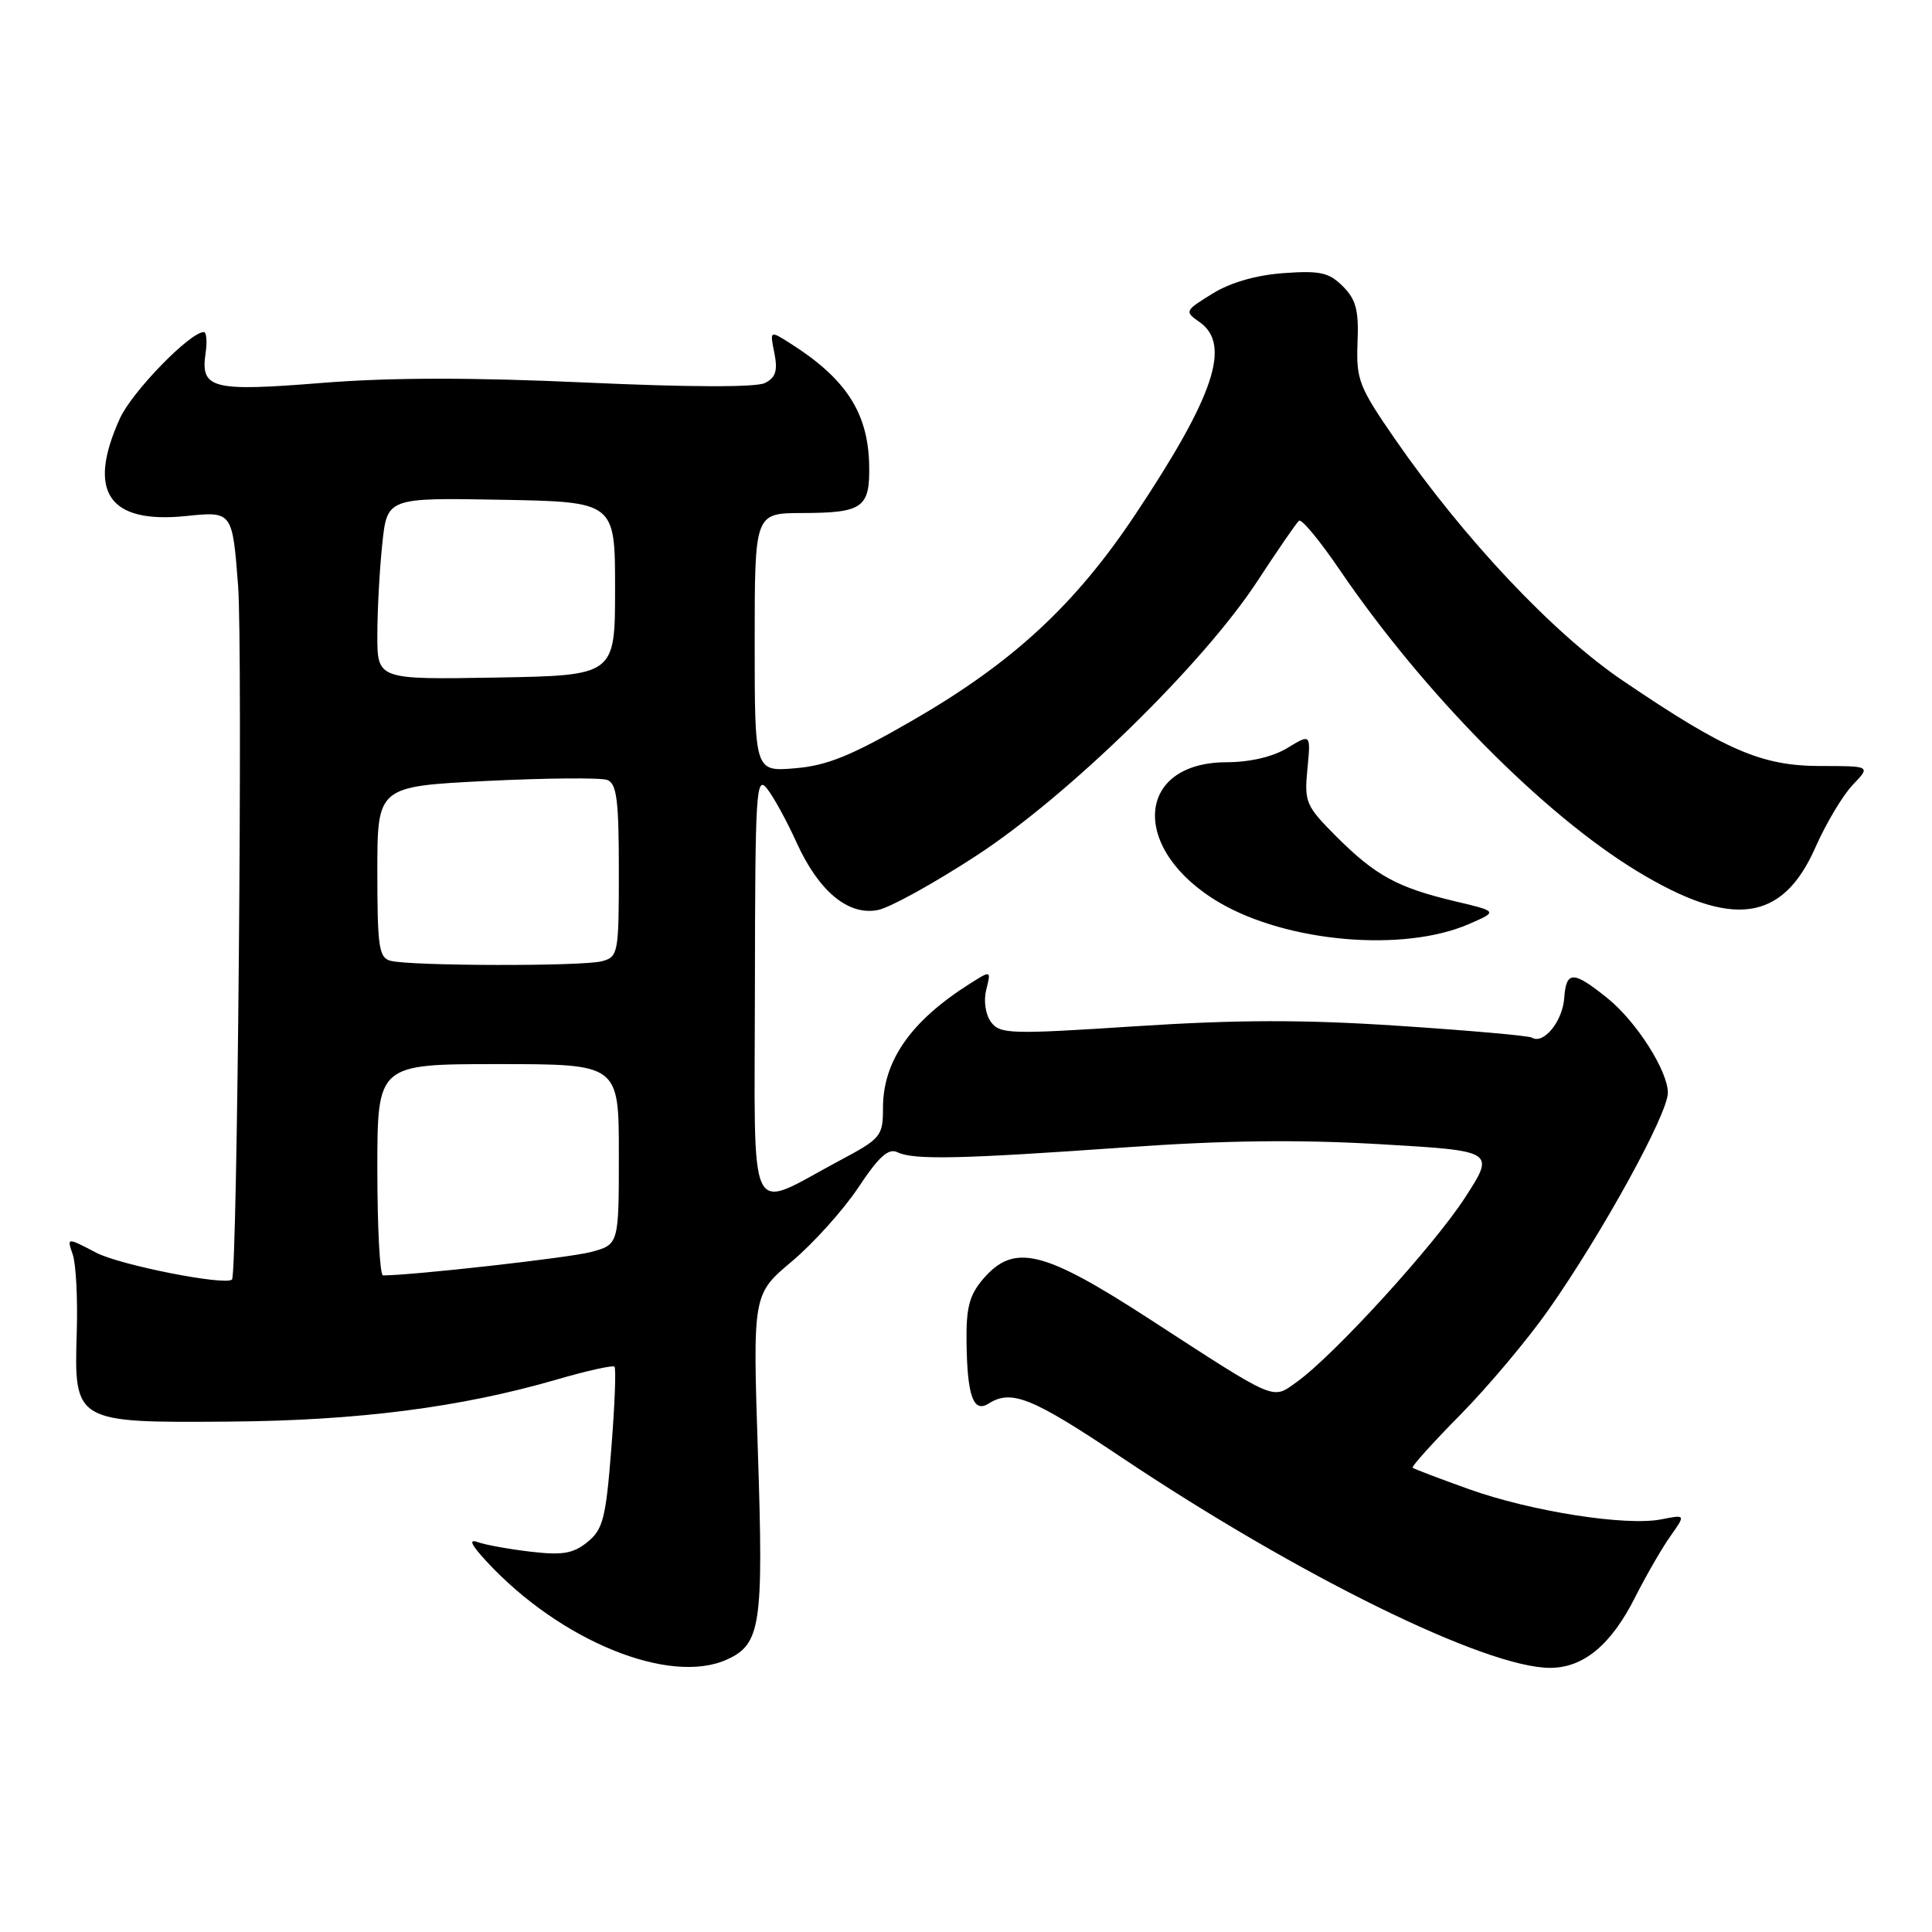 <?xml version="1.0" encoding="UTF-8" standalone="no"?>
<!DOCTYPE svg PUBLIC "-//W3C//DTD SVG 1.1//EN" "http://www.w3.org/Graphics/SVG/1.1/DTD/svg11.dtd" >
<svg xmlns="http://www.w3.org/2000/svg" xmlns:xlink="http://www.w3.org/1999/xlink" version="1.1" viewBox="0 0 256 256">
 <g >
 <path fill="currentColor"
d=" M 96.34 219.89 C 100.80 217.86 101.18 215.31 100.43 192.57 C 99.74 171.50 99.74 171.50 104.94 167.13 C 107.79 164.73 111.75 160.33 113.74 157.34 C 116.45 153.25 117.73 152.10 118.92 152.68 C 121.07 153.72 127.25 153.58 149.00 152.04 C 162.14 151.10 171.94 150.98 182.82 151.61 C 198.13 152.50 198.13 152.50 194.11 158.71 C 189.96 165.12 176.69 179.66 171.81 183.13 C 168.52 185.48 169.35 185.83 152.25 174.74 C 138.21 165.64 134.37 164.71 130.28 169.46 C 128.46 171.58 128.01 173.25 128.07 177.81 C 128.16 184.99 128.97 187.26 131.00 185.98 C 134.02 184.07 136.74 185.17 148.50 193.04 C 172.03 208.79 196.86 221.00 205.39 221.00 C 209.82 221.00 213.48 217.96 216.66 211.65 C 218.09 208.82 220.18 205.19 221.31 203.59 C 223.37 200.68 223.37 200.68 220.14 201.32 C 215.49 202.25 202.87 200.27 194.61 197.31 C 190.70 195.91 187.36 194.64 187.18 194.48 C 187.01 194.33 189.85 191.16 193.51 187.46 C 197.16 183.75 202.40 177.52 205.15 173.61 C 212.27 163.48 221.00 147.62 221.00 144.80 C 221.00 141.89 216.81 135.33 212.99 132.26 C 208.45 128.61 207.53 128.60 207.27 132.24 C 207.05 135.34 204.52 138.44 202.98 137.49 C 202.58 137.24 194.66 136.54 185.38 135.93 C 172.74 135.09 163.99 135.11 150.54 135.98 C 133.85 137.07 132.50 137.03 131.31 135.42 C 130.57 134.40 130.31 132.61 130.69 131.12 C 131.33 128.55 131.33 128.55 128.41 130.41 C 120.66 135.33 117.00 140.60 117.00 146.81 C 117.00 150.55 116.75 150.86 111.22 153.80 C 98.83 160.41 100.00 162.82 100.03 130.73 C 100.06 104.82 100.19 102.66 101.64 104.50 C 102.51 105.60 104.27 108.81 105.54 111.62 C 108.48 118.11 112.41 121.37 116.34 120.58 C 117.92 120.27 123.78 117.03 129.36 113.39 C 141.60 105.41 159.46 87.96 166.64 76.96 C 169.32 72.86 171.78 69.28 172.13 69.00 C 172.47 68.72 174.89 71.65 177.51 75.50 C 188.64 91.85 204.49 107.90 217.00 115.48 C 229.52 123.06 236.18 122.17 240.54 112.31 C 241.95 109.11 244.18 105.38 245.50 104.00 C 247.89 101.50 247.89 101.50 241.20 101.50 C 233.42 101.49 228.68 99.45 215.00 90.17 C 205.83 83.96 193.95 71.35 184.83 58.16 C 180.06 51.25 179.69 50.30 179.88 45.40 C 180.06 41.12 179.68 39.68 177.94 37.94 C 176.10 36.10 174.91 35.84 170.08 36.19 C 166.45 36.45 163.02 37.44 160.64 38.92 C 156.98 41.18 156.94 41.27 158.94 42.67 C 163.18 45.64 160.91 52.44 150.45 68.15 C 142.46 80.15 134.21 87.78 120.97 95.43 C 112.82 100.14 109.59 101.45 105.35 101.80 C 100.00 102.25 100.00 102.25 100.00 85.12 C 100.00 68.00 100.00 68.00 106.25 67.98 C 114.34 67.96 115.28 67.30 115.17 61.63 C 115.03 54.71 112.11 50.19 104.75 45.52 C 102.00 43.77 102.00 43.77 102.61 46.79 C 103.07 49.12 102.79 50.03 101.36 50.75 C 100.20 51.34 91.27 51.31 77.64 50.69 C 62.59 50.00 51.68 50.01 42.64 50.74 C 28.08 51.91 26.55 51.52 27.24 46.81 C 27.47 45.26 27.36 44.00 27.01 44.00 C 25.18 44.00 17.49 51.91 15.89 55.44 C 11.48 65.15 14.37 69.43 24.63 68.38 C 30.79 67.74 30.79 67.74 31.55 77.62 C 32.18 85.98 31.46 168.96 30.74 169.55 C 29.74 170.37 15.91 167.63 12.77 166.00 C 8.85 163.95 8.85 163.95 9.64 166.23 C 10.07 167.48 10.31 172.13 10.17 176.56 C 9.80 188.48 9.90 188.53 30.37 188.37 C 47.43 188.24 61.03 186.49 73.72 182.81 C 77.73 181.64 81.20 180.87 81.42 181.09 C 81.65 181.32 81.46 186.21 81.00 191.97 C 80.28 201.19 79.90 202.66 77.84 204.33 C 75.95 205.86 74.53 206.10 70.34 205.61 C 67.50 205.28 64.34 204.71 63.34 204.35 C 62.04 203.88 62.39 204.65 64.50 206.93 C 74.25 217.45 88.74 223.35 96.34 219.89 Z  M 194.62 122.45 C 198.50 120.77 198.50 120.77 192.74 119.41 C 185.17 117.61 182.26 116.02 177.08 110.85 C 173.03 106.79 172.81 106.29 173.24 101.89 C 173.69 97.22 173.69 97.22 170.59 99.11 C 168.67 100.28 165.63 100.99 162.56 101.00 C 150.37 101.01 149.73 112.63 161.55 119.58 C 170.55 124.87 185.96 126.21 194.62 122.45 Z  M 50.00 155.00 C 50.00 141.00 50.00 141.00 66.00 141.00 C 82.00 141.00 82.00 141.00 82.00 152.96 C 82.00 164.92 82.00 164.92 78.25 165.91 C 75.35 166.67 54.78 168.98 50.75 169.00 C 50.34 169.00 50.00 162.70 50.00 155.00 Z  M 51.75 127.31 C 50.21 126.91 50.00 125.47 50.00 115.53 C 50.00 104.21 50.00 104.21 64.47 103.48 C 72.43 103.09 79.63 103.03 80.47 103.35 C 81.72 103.83 82.00 106.02 82.00 115.35 C 82.00 126.34 81.92 126.79 79.75 127.37 C 77.19 128.06 54.42 128.01 51.75 127.31 Z  M 50.00 84.17 C 50.00 80.94 50.29 75.52 50.65 72.12 C 51.29 65.95 51.29 65.95 66.40 66.22 C 81.50 66.50 81.50 66.50 81.50 78.00 C 81.50 89.50 81.50 89.50 65.75 89.78 C 50.00 90.05 50.00 90.05 50.00 84.17 Z "/>
</g>
</svg>